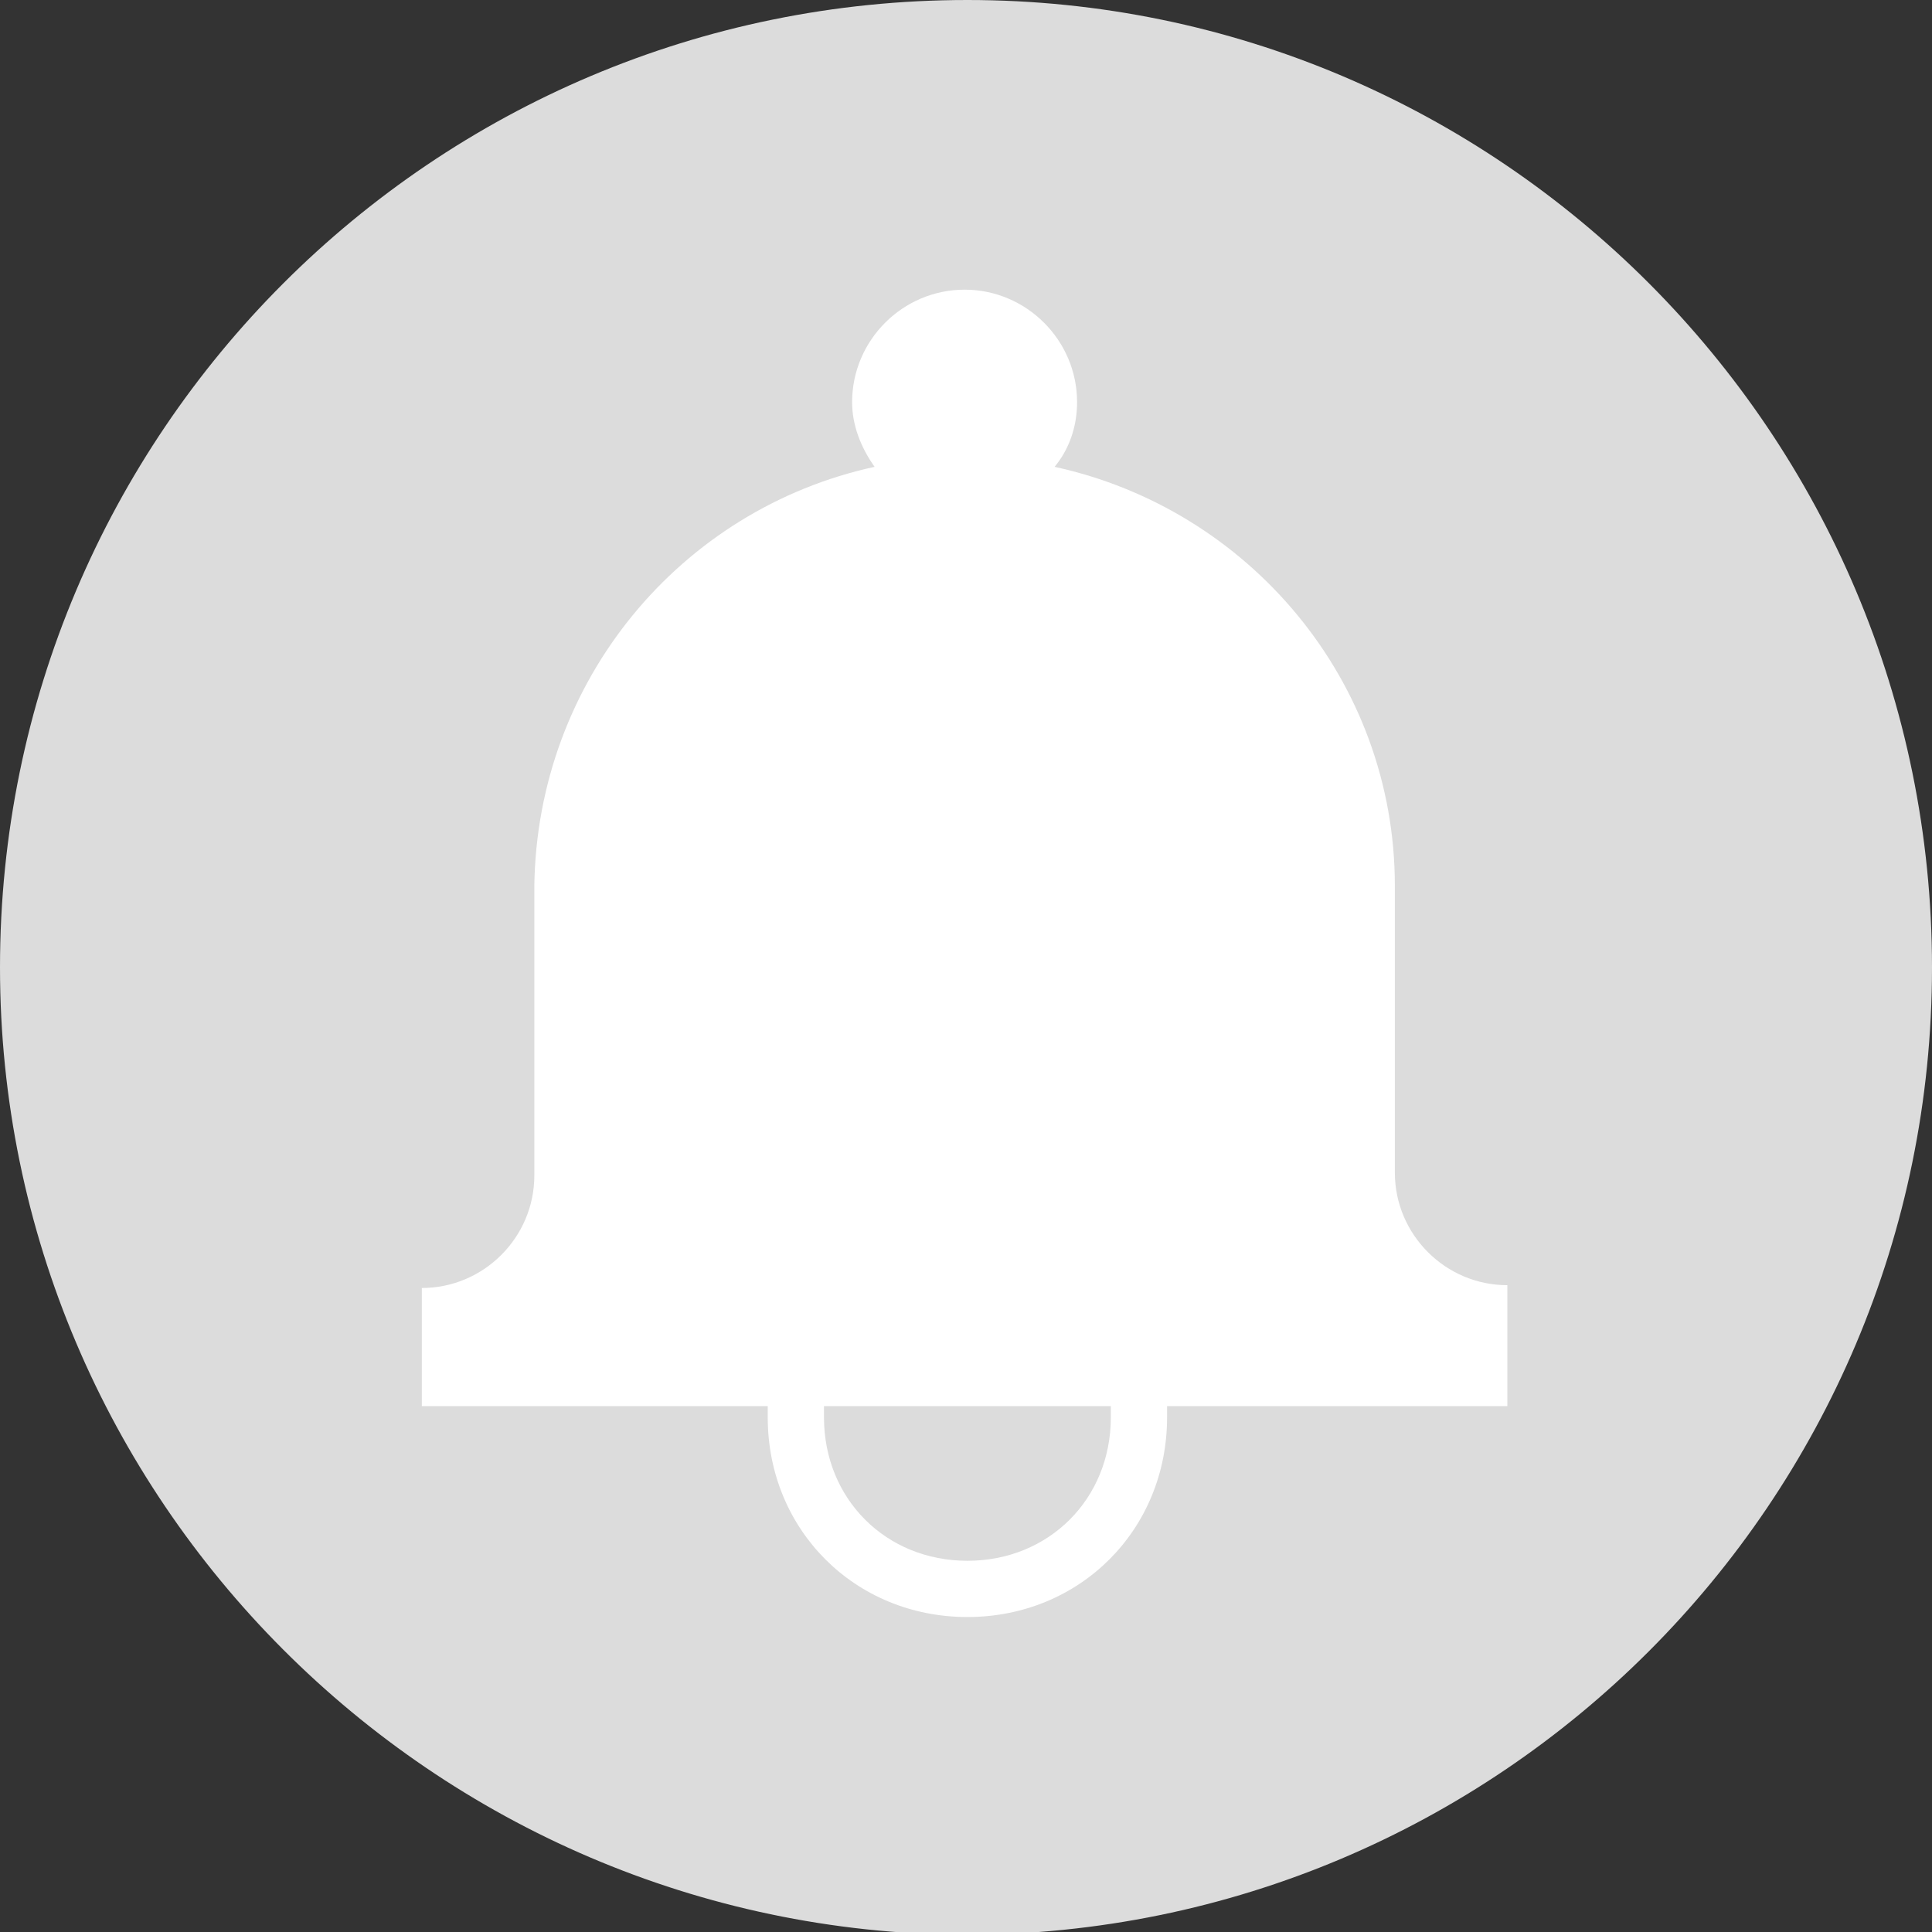 <?xml version="1.0" encoding="utf-8"?>
<!-- Generator: Adobe Illustrator 22.0.0, SVG Export Plug-In . SVG Version: 6.00 Build 0)  -->
<svg version="1.1" id="Layer_1" xmlns="http://www.w3.org/2000/svg" xmlns:xlink="http://www.w3.org/1999/xlink" x="0px" y="0px"
	 viewBox="0 0 68.7 68.7" style="enable-background:new 0 0 68.7 68.7;" xml:space="preserve">
<rect x="0" y="0" width="68.7" height="68.7" fill="#333333" stroke="none"/>
<style type="text/css">
	.st0{fill:#DCDCDC;}
	.st1{fill:#FFFFFF;}
</style>
<g>
	<g>
		<path class="st0" d="M34.3,68.8C15.4,68.7,0,53.3,0,34.4C0,15.4,15.4,0,34.4,0c18.9,0,34.3,15.4,34.3,34.4S53.3,68.8,34.3,68.8z"
			/>
	</g>
</g>
<path class="st1" d="M53.6,45.7c-2.2,0-4-1.8-4-4V31.5c0-7.3-5.2-13.4-12.1-14.9c0.5-0.6,0.8-1.4,0.8-2.3c0-2.2-1.8-4-4-4
	s-4,1.8-4,4c0,0.8,0.3,1.6,0.8,2.3c-6.9,1.5-12,7.6-12.1,14.9v10.3c0,2.2-1.8,4-4,4V50h12.3c0,0.1,0,0.3,0,0.4c0,4,3.1,7.1,7.1,7.1
	s7.1-3.1,7.1-7.1c0-0.1,0-0.3,0-0.4h12.1V45.7z M39.5,50.4c0,2.9-2.2,5.1-5.1,5.1s-5.1-2.2-5.1-5.1c0-0.1,0-0.3,0-0.4h5.1h5.1
	C39.5,50.1,39.5,50.3,39.5,50.4z"/>
</svg>
